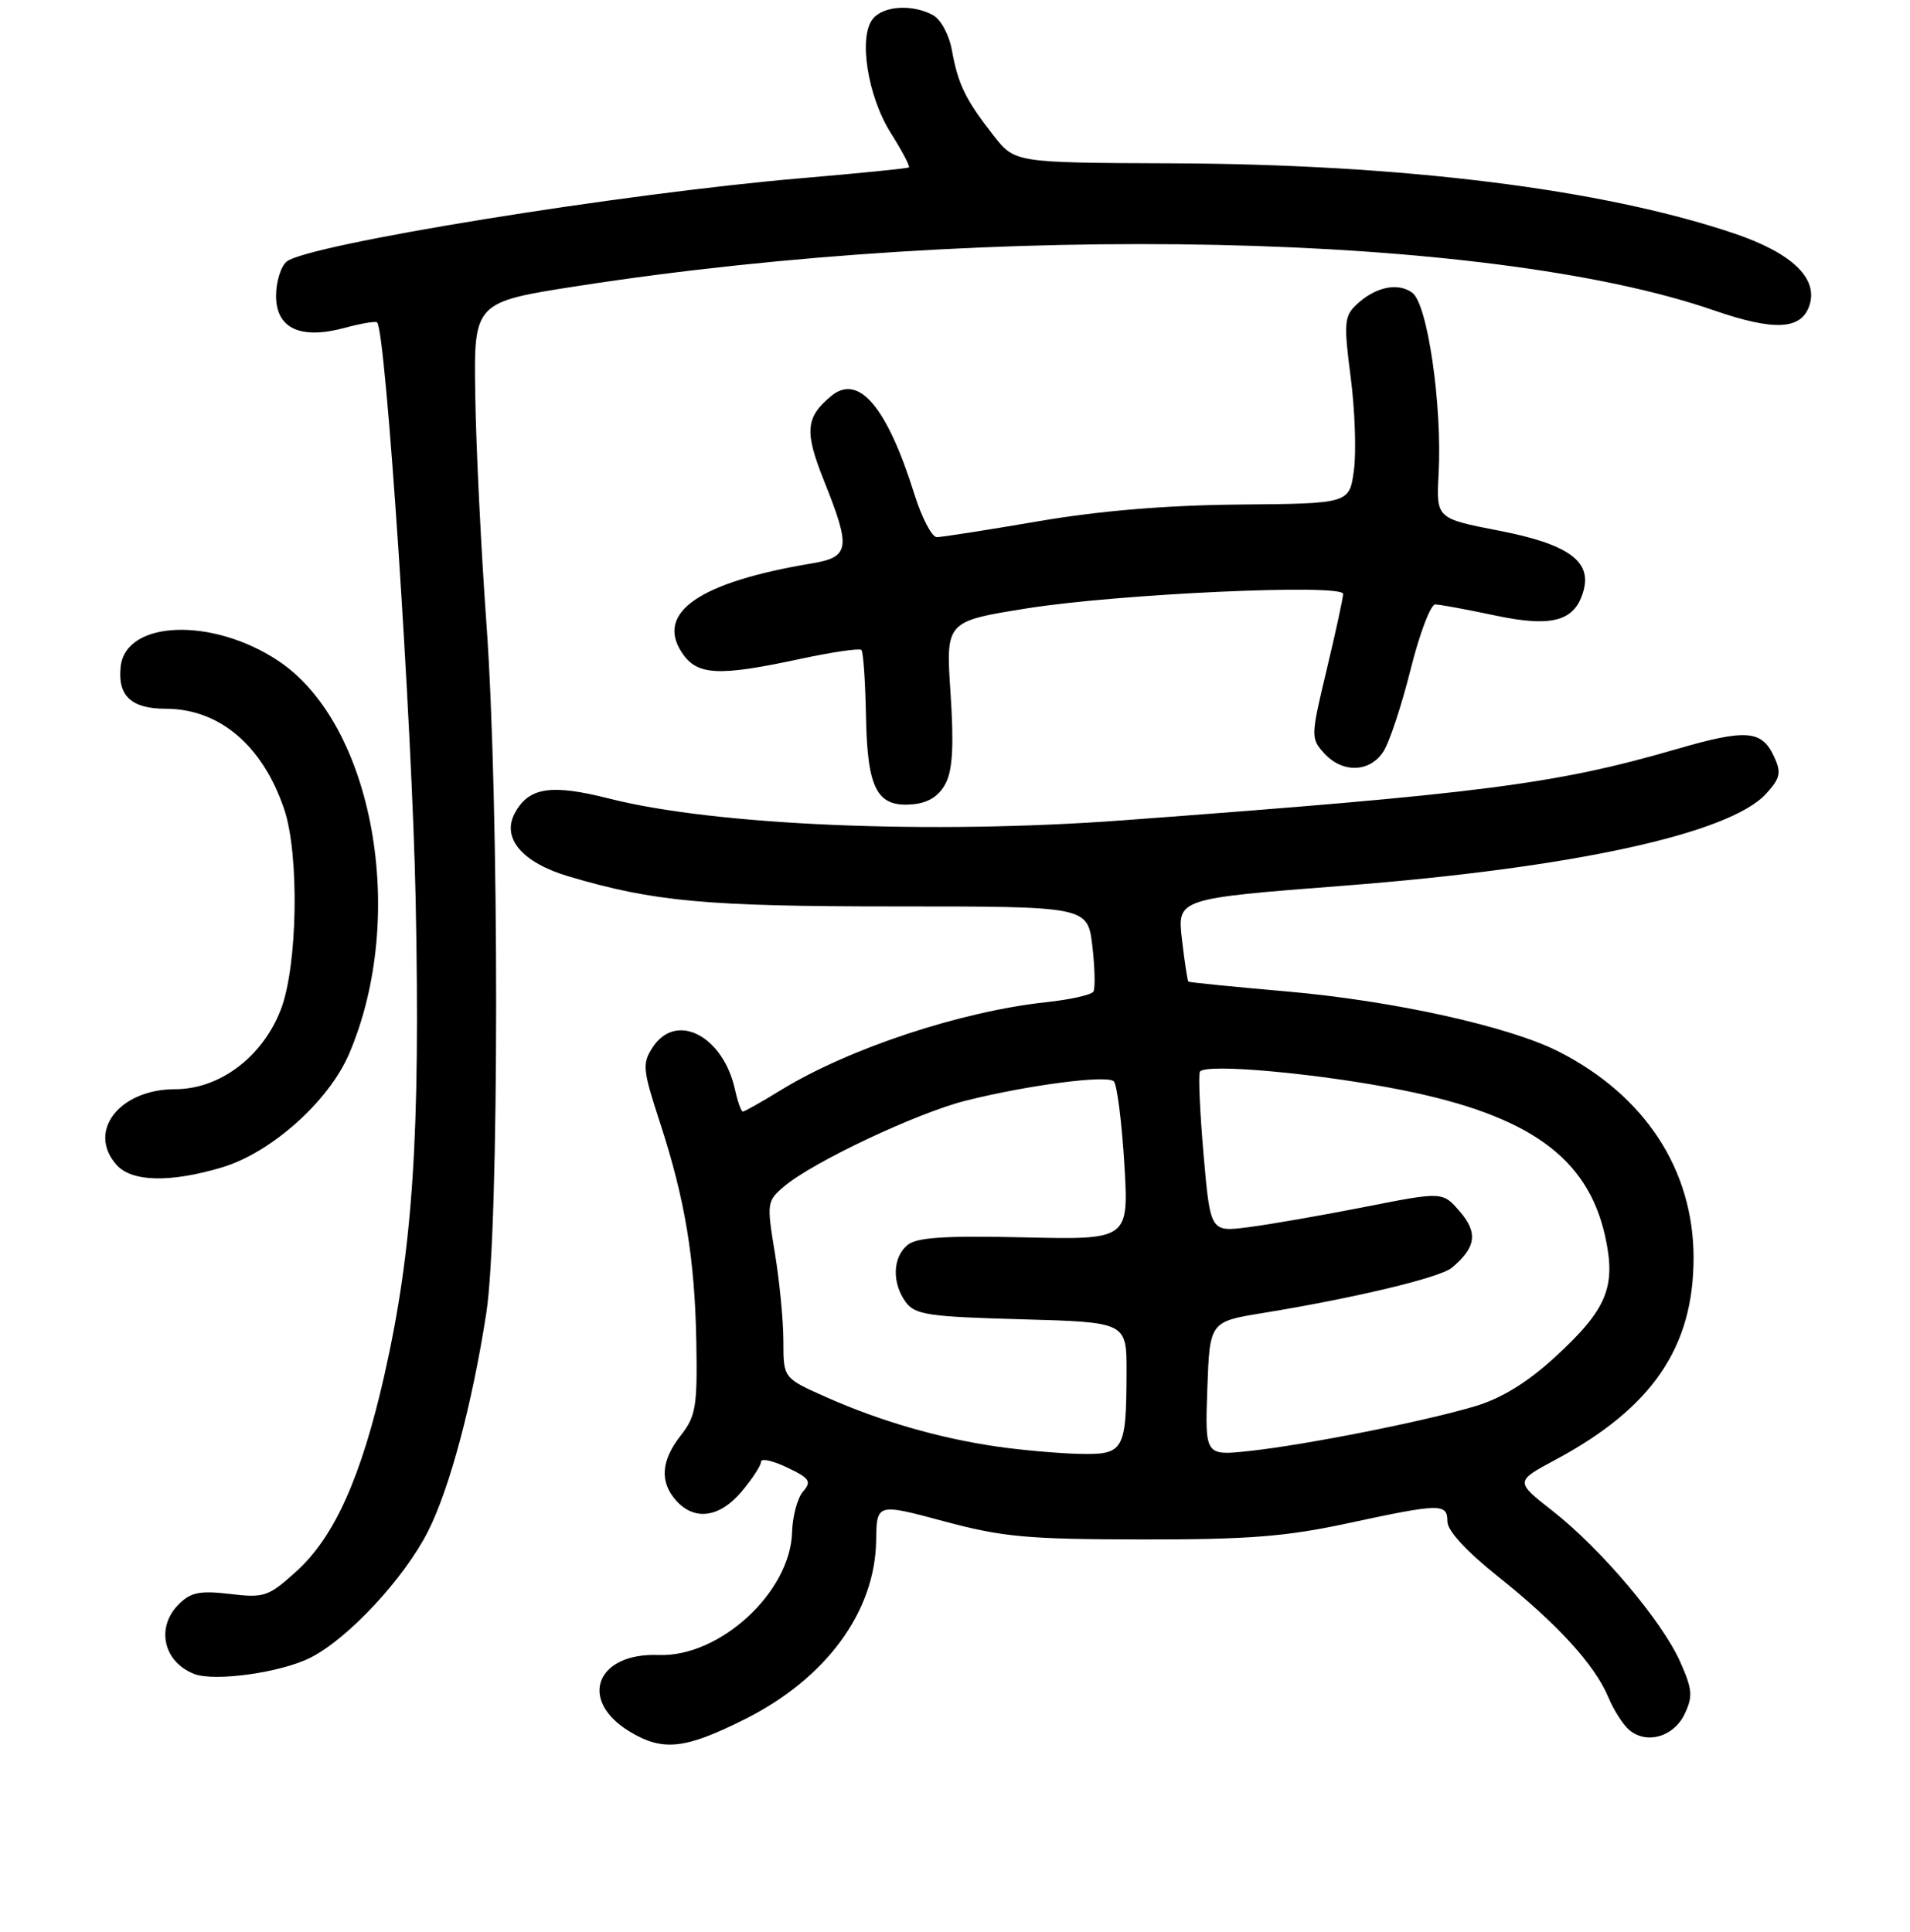 <?xml version="1.0" encoding="UTF-8" standalone="no"?>
<!DOCTYPE svg PUBLIC "-//W3C//DTD SVG 1.1//EN" "http://www.w3.org/Graphics/SVG/1.1/DTD/svg11.dtd" >
<svg xmlns="http://www.w3.org/2000/svg" xmlns:xlink="http://www.w3.org/1999/xlink" version="1.1" viewBox="0 0 256 259">
 <g >
 <path fill="currentColor"
d=" M 99.79 230.47 C 110.71 225.01 117.29 216.06 117.43 206.50 C 117.50 201.50 117.50 201.50 126.50 203.91 C 134.37 206.03 137.69 206.33 153.00 206.35 C 167.28 206.37 172.37 205.97 180.66 204.18 C 193.12 201.50 194.00 201.49 194.00 203.96 C 194.00 205.18 196.56 207.96 200.78 211.32 C 208.77 217.70 213.74 223.14 215.57 227.51 C 216.29 229.24 217.56 231.22 218.39 231.91 C 220.73 233.85 224.33 232.81 225.79 229.76 C 226.92 227.39 226.84 226.44 225.20 222.76 C 222.77 217.29 214.58 207.61 208.11 202.54 C 203.05 198.58 203.05 198.58 208.50 195.66 C 221.46 188.71 227.01 180.57 226.99 168.55 C 226.97 156.78 220.48 146.86 208.94 140.97 C 202.32 137.59 186.77 134.15 172.50 132.90 C 165.35 132.28 159.40 131.68 159.28 131.58 C 159.16 131.48 158.77 128.94 158.42 125.93 C 157.78 120.45 157.78 120.45 180.14 118.72 C 210.80 116.34 231.81 111.76 236.72 106.39 C 238.60 104.33 238.77 103.58 237.82 101.50 C 236.16 97.85 234.12 97.68 224.68 100.42 C 208.44 105.13 198.50 106.40 150.47 109.96 C 124.67 111.87 95.87 110.65 81.68 107.05 C 73.85 105.06 70.86 105.52 68.99 109.02 C 67.21 112.35 70.00 115.63 76.20 117.47 C 87.64 120.86 94.58 121.50 120.14 121.50 C 145.78 121.50 145.78 121.50 146.41 126.82 C 146.75 129.74 146.81 132.49 146.55 132.92 C 146.28 133.35 143.46 133.99 140.28 134.33 C 128.84 135.55 113.82 140.52 104.73 146.08 C 102.11 147.69 99.79 149.00 99.56 149.00 C 99.34 149.00 98.87 147.67 98.51 146.05 C 96.92 138.83 90.63 135.58 87.49 140.37 C 86.06 142.56 86.13 143.33 88.42 150.36 C 91.82 160.76 93.13 168.67 93.33 179.97 C 93.48 188.52 93.26 189.84 91.25 192.40 C 88.58 195.80 88.39 198.66 90.65 201.17 C 93.12 203.90 96.47 203.42 99.41 199.92 C 100.83 198.23 102.00 196.44 102.00 195.94 C 102.00 195.44 103.57 195.78 105.49 196.70 C 108.53 198.15 108.81 198.57 107.63 199.93 C 106.88 200.79 106.22 203.26 106.16 205.40 C 105.93 213.44 96.46 222.15 88.27 221.84 C 79.91 221.52 77.47 227.87 84.34 232.07 C 88.82 234.79 91.75 234.49 99.79 230.47 Z  M 41.65 222.18 C 46.72 219.59 54.16 211.58 57.36 205.28 C 60.26 199.55 63.29 188.23 65.18 176.00 C 66.93 164.74 66.94 107.54 65.19 83.50 C 64.48 73.60 63.80 59.88 63.70 53.00 C 63.50 40.50 63.50 40.50 77.50 38.33 C 132.96 29.74 199.45 31.16 229.65 41.58 C 237.86 44.42 241.48 44.22 242.54 40.88 C 243.68 37.27 240.14 33.90 232.45 31.30 C 214.82 25.34 188.03 22.00 156.88 21.89 C 136.02 21.81 136.02 21.81 133.16 18.16 C 129.44 13.41 128.41 11.31 127.59 6.76 C 127.20 4.63 126.10 2.59 125.02 2.01 C 122.27 0.54 118.43 0.77 117.00 2.51 C 115.02 4.88 116.28 12.90 119.40 17.84 C 120.91 20.23 122.00 22.30 121.82 22.44 C 121.64 22.58 115.20 23.22 107.50 23.88 C 83.37 25.93 41.20 32.76 38.41 35.07 C 37.64 35.72 37.00 37.78 37.00 39.65 C 37.00 44.03 40.25 45.55 46.20 43.95 C 48.40 43.35 50.36 43.02 50.55 43.22 C 51.72 44.39 55.23 97.05 55.71 120.62 C 56.35 152.10 55.34 167.41 51.52 184.32 C 48.44 197.95 44.82 206.03 39.72 210.63 C 35.98 214.02 35.41 214.21 30.82 213.66 C 26.79 213.19 25.57 213.43 23.96 215.04 C 20.87 218.13 21.88 222.73 26.00 224.37 C 28.74 225.45 37.69 224.20 41.65 222.18 Z  M 29.72 156.49 C 36.33 154.53 44.05 147.64 46.78 141.28 C 54.70 122.81 50.05 97.02 37.27 88.56 C 28.45 82.72 16.89 83.14 16.18 89.32 C 15.73 93.24 17.58 95.00 22.17 95.00 C 29.41 95.00 35.21 99.92 38.10 108.50 C 40.14 114.59 39.89 129.49 37.64 135.32 C 35.19 141.67 29.45 146.00 23.48 146.00 C 15.98 146.00 11.60 151.69 15.65 156.17 C 17.70 158.43 22.80 158.55 29.72 156.49 Z  M 126.75 105.00 C 127.69 103.18 127.86 99.87 127.40 92.89 C 126.76 83.29 126.76 83.29 137.63 81.55 C 149.81 79.60 179.99 78.22 180.02 79.61 C 180.02 80.10 179.04 84.65 177.83 89.71 C 175.68 98.68 175.67 98.98 177.47 100.96 C 179.91 103.66 183.59 103.56 185.41 100.75 C 186.22 99.51 187.86 94.56 189.06 89.75 C 190.26 84.94 191.75 81.01 192.37 81.02 C 192.99 81.03 196.62 81.70 200.44 82.51 C 208.14 84.14 211.18 83.25 212.27 79.06 C 213.29 75.17 210.06 72.91 200.95 71.14 C 192.50 69.50 192.50 69.50 192.82 63.50 C 193.31 54.33 191.34 40.75 189.30 39.25 C 187.35 37.80 184.28 38.47 181.75 40.89 C 180.18 42.38 180.10 43.41 181.03 50.53 C 181.60 54.91 181.80 60.52 181.47 63.00 C 180.87 67.50 180.87 67.50 166.18 67.63 C 156.32 67.72 147.43 68.46 139.12 69.88 C 132.32 71.05 126.21 72.00 125.56 72.00 C 124.90 72.00 123.55 69.41 122.56 66.25 C 118.88 54.51 115.08 50.03 111.40 53.09 C 107.96 55.94 107.80 57.85 110.45 64.46 C 114.08 73.54 113.91 74.67 108.75 75.53 C 93.77 78.03 87.86 82.09 91.38 87.46 C 93.40 90.54 96.22 90.70 107.22 88.33 C 111.50 87.41 115.20 86.87 115.45 87.12 C 115.71 87.37 115.98 91.39 116.07 96.04 C 116.25 105.85 117.57 108.28 122.43 107.80 C 124.46 107.60 125.88 106.68 126.75 105.00 Z  M 133.54 193.89 C 125.82 192.76 117.93 190.48 110.75 187.28 C 105.00 184.73 105.00 184.73 105.00 179.81 C 105.00 177.10 104.49 171.77 103.86 167.97 C 102.75 161.24 102.78 161.00 105.11 159.02 C 108.95 155.76 122.99 149.14 129.50 147.52 C 137.88 145.43 148.35 144.07 149.28 144.94 C 149.71 145.34 150.34 150.28 150.69 155.92 C 151.31 166.18 151.31 166.18 137.28 165.86 C 126.59 165.62 122.87 165.86 121.63 166.89 C 119.63 168.55 119.53 171.97 121.40 174.54 C 122.64 176.23 124.42 176.50 136.90 176.84 C 151.00 177.23 151.00 177.23 150.99 183.86 C 150.96 194.49 150.66 195.02 144.63 194.88 C 141.81 194.81 136.82 194.37 133.54 193.89 Z  M 161.82 186.15 C 162.14 177.16 162.14 177.16 169.32 175.99 C 181.66 173.97 192.98 171.26 194.58 169.94 C 197.83 167.24 198.12 165.25 195.68 162.42 C 193.36 159.72 193.36 159.72 182.93 161.78 C 177.19 162.91 170.19 164.13 167.36 164.49 C 162.23 165.16 162.23 165.16 161.32 154.83 C 160.83 149.15 160.60 144.13 160.82 143.67 C 161.39 142.48 176.83 143.88 188.00 146.13 C 204.95 149.53 212.77 155.16 215.12 165.63 C 216.66 172.51 215.41 175.51 208.32 182.00 C 204.65 185.35 201.20 187.46 197.69 188.50 C 190.89 190.53 175.07 193.67 167.50 194.49 C 161.50 195.14 161.50 195.14 161.82 186.15 Z "/>
</g>
</svg>